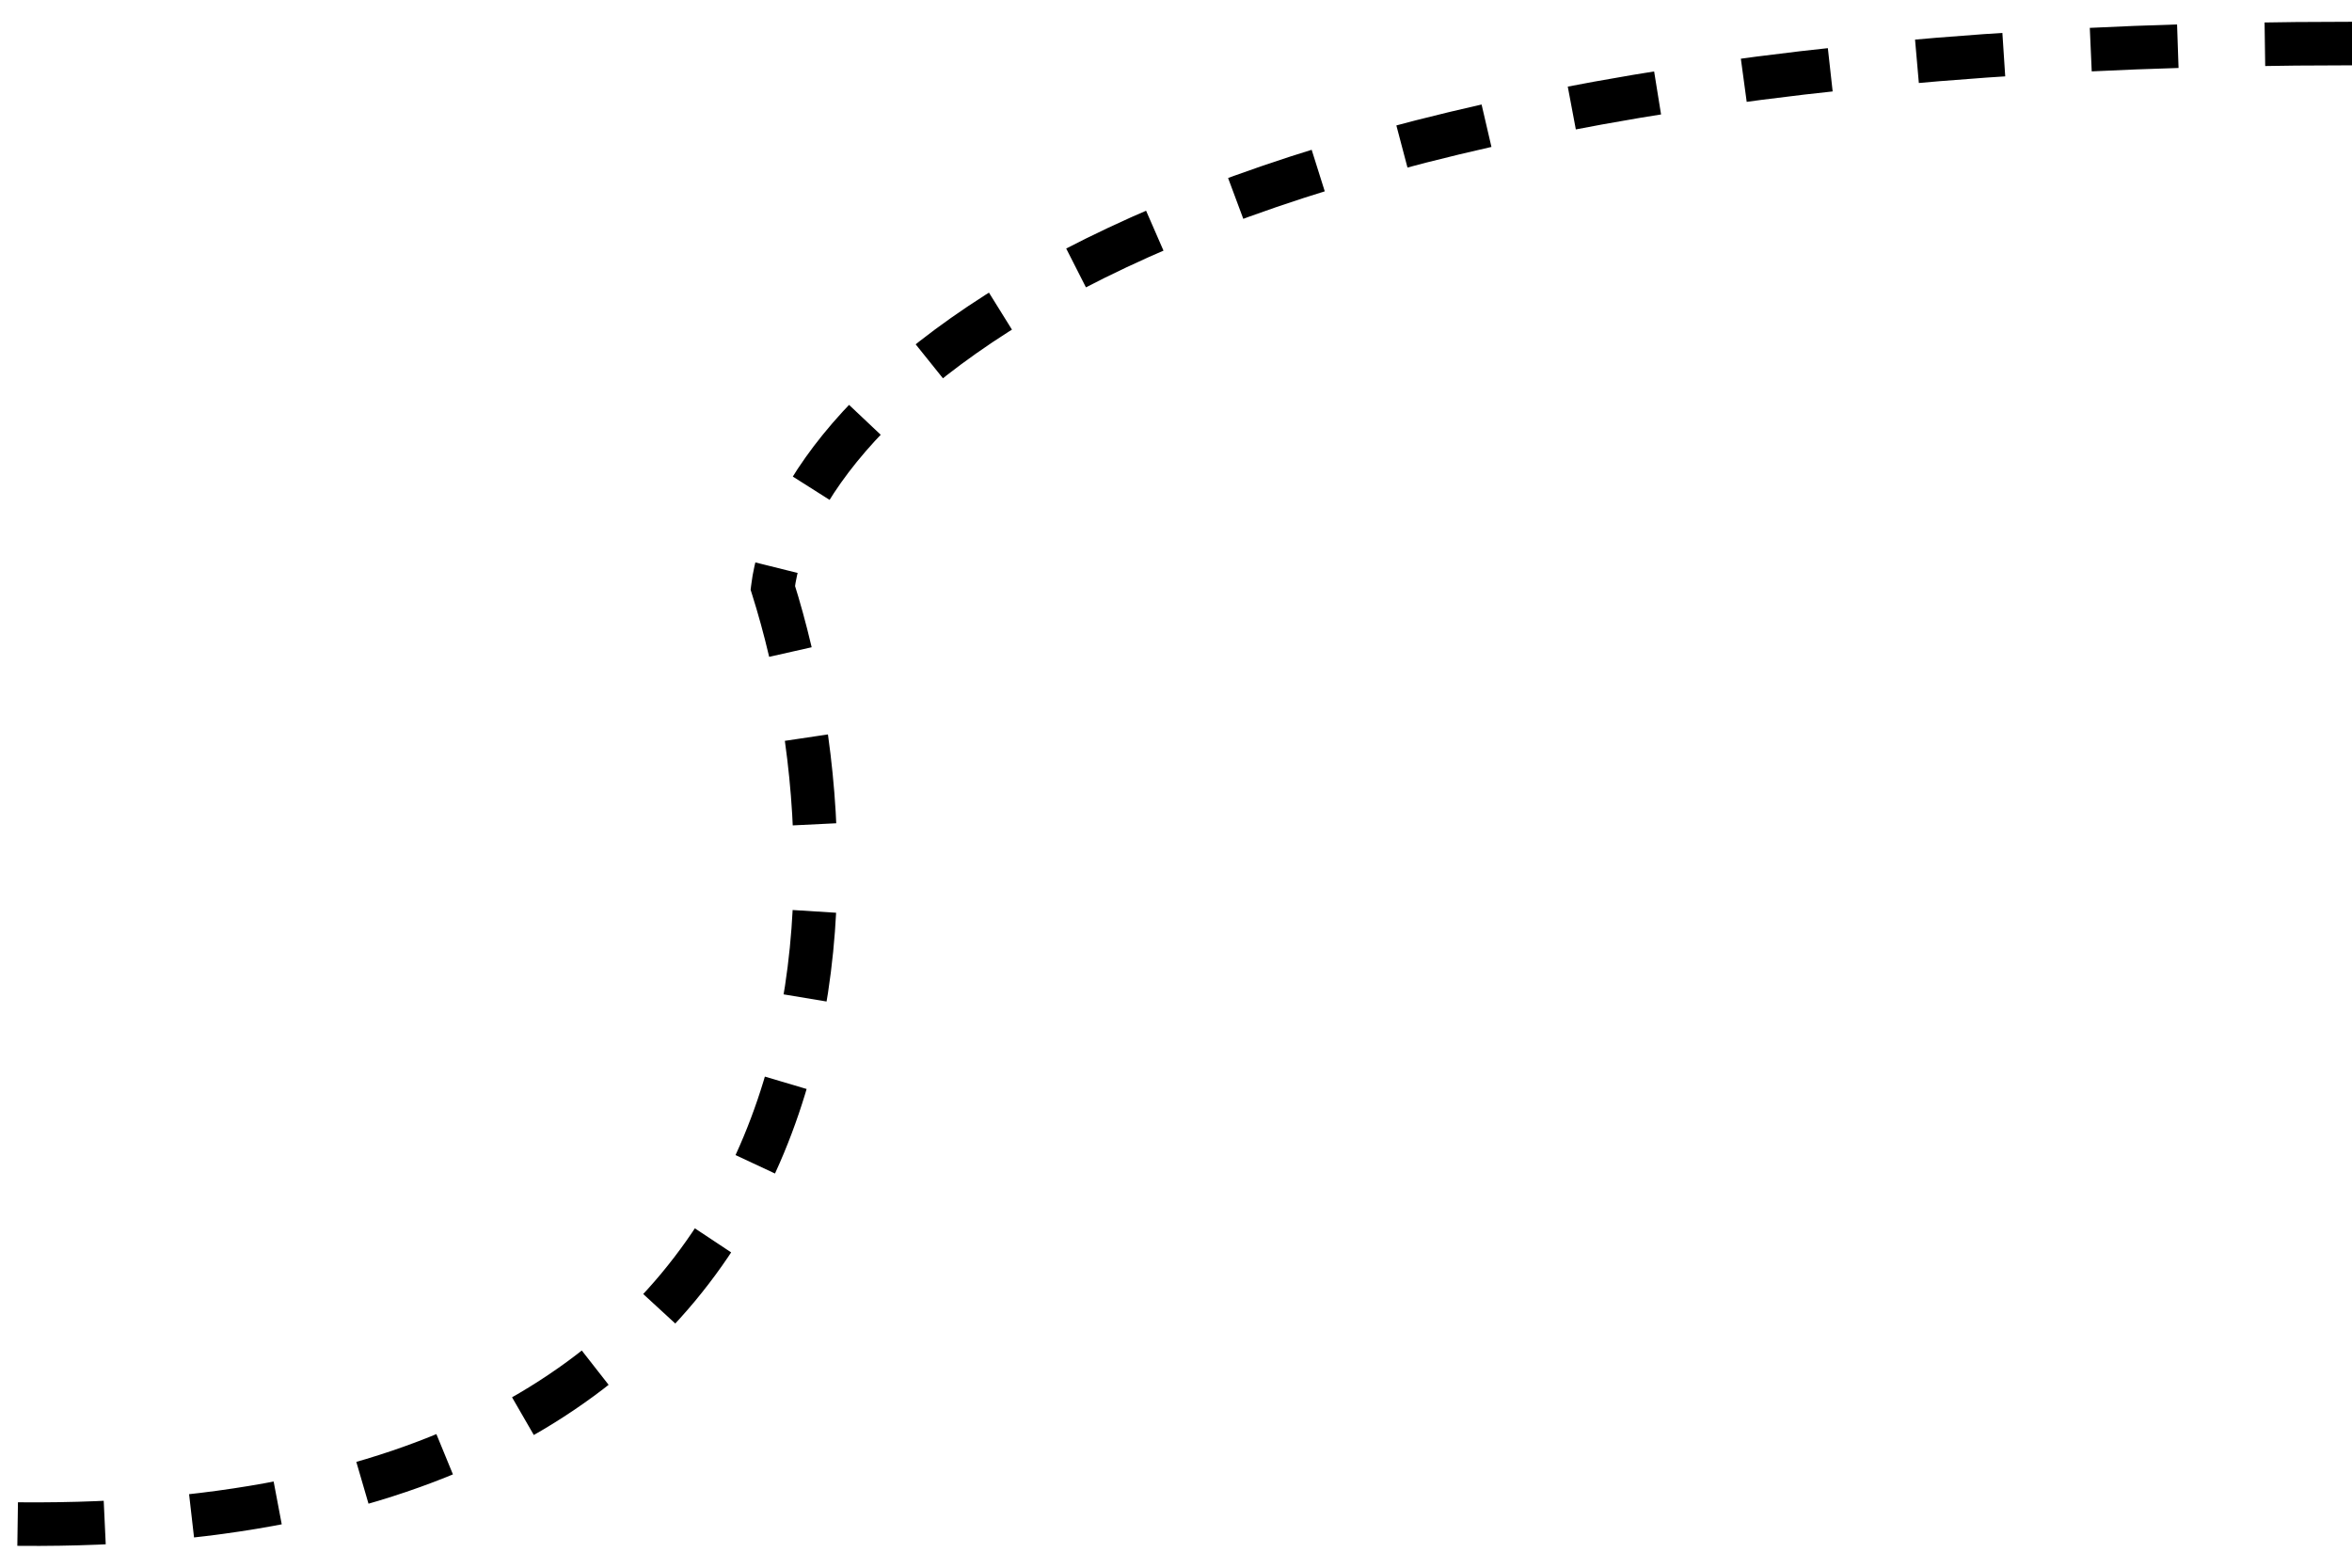 <svg width="54" height="36" viewBox="0 0 54 36" fill="none" xmlns="http://www.w3.org/2000/svg">
  <path d="M54 1C26.229 1 18.257 9.331 17.743 13.497C20.057 20.829 19.749 35.392 0 34.992" stroke="black" stroke-dasharray="2 2"/>
</svg>